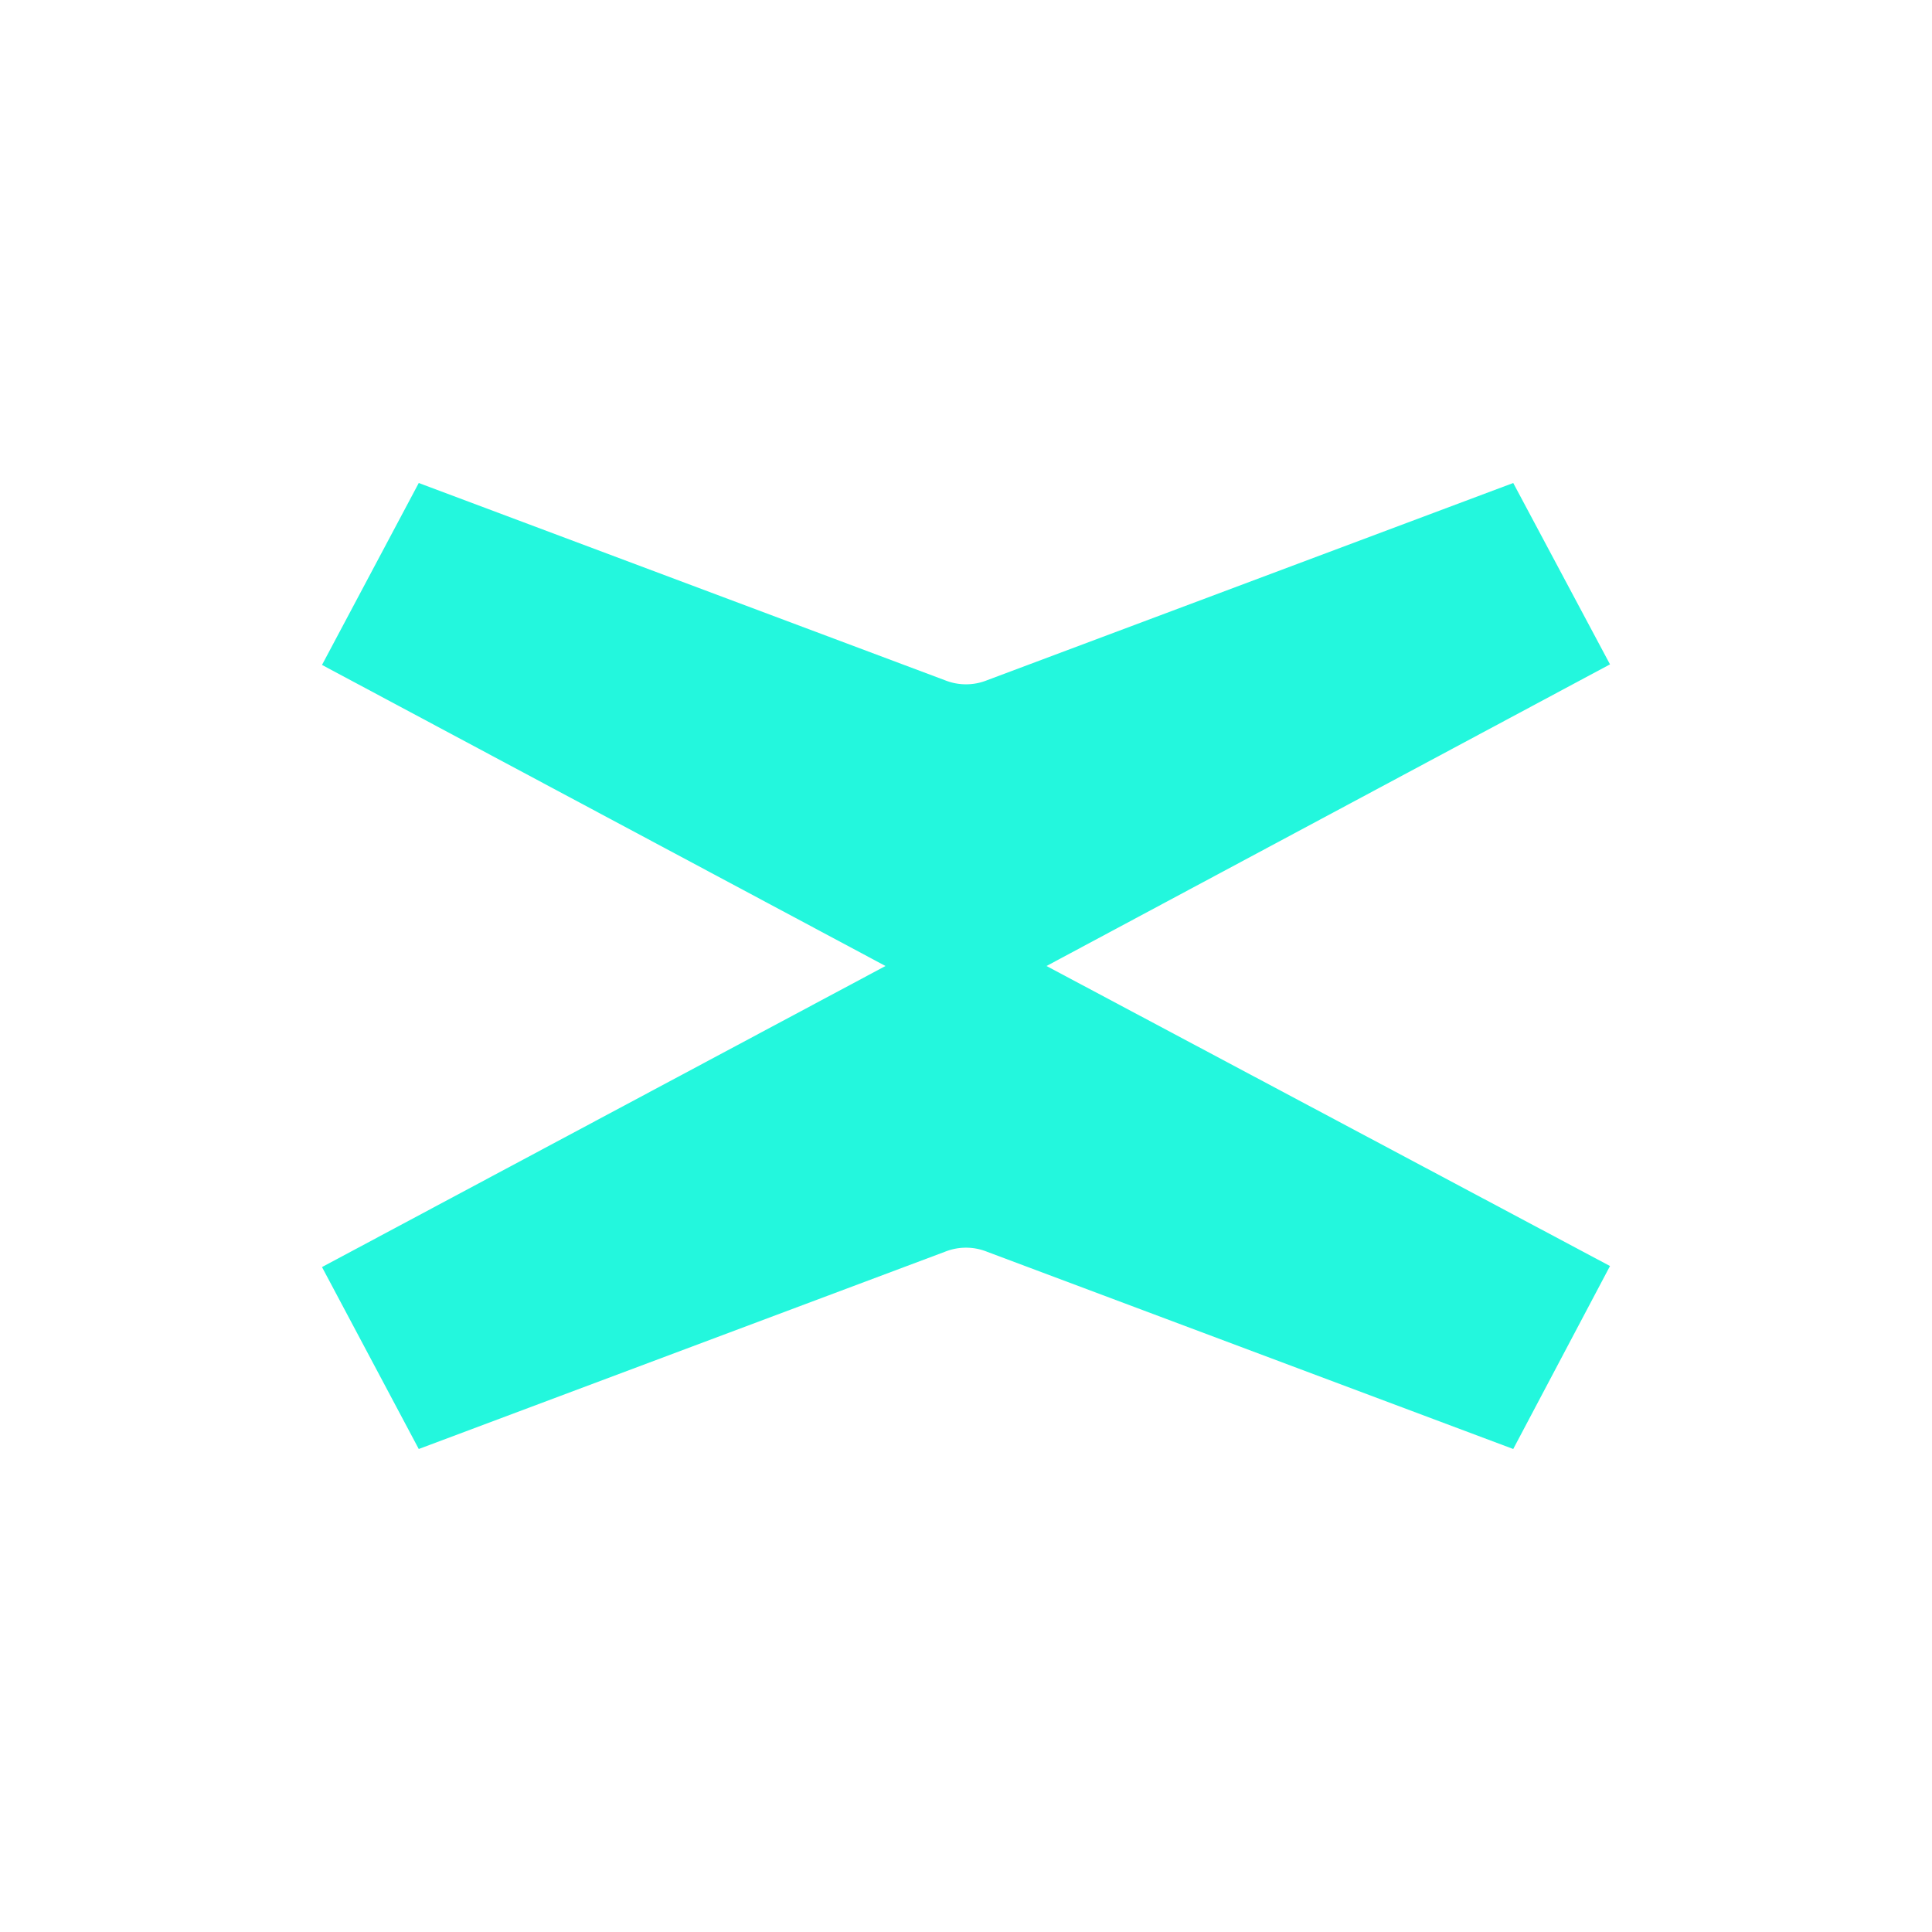 <svg xmlns="http://www.w3.org/2000/svg" width="24" height="24" fill="none" viewBox="0 0 24 24">
    <path fill="#23F7DD" d="m13 12 7-3.747L18.798 6l-6.536 2.45a.7.7 0 0 1-.524 0L5.202 6 4 8.26 11 12l-7 3.74L5.202 18l6.536-2.45a.7.7 0 0 1 .524 0L18.798 18 20 15.727z"/>
</svg>
